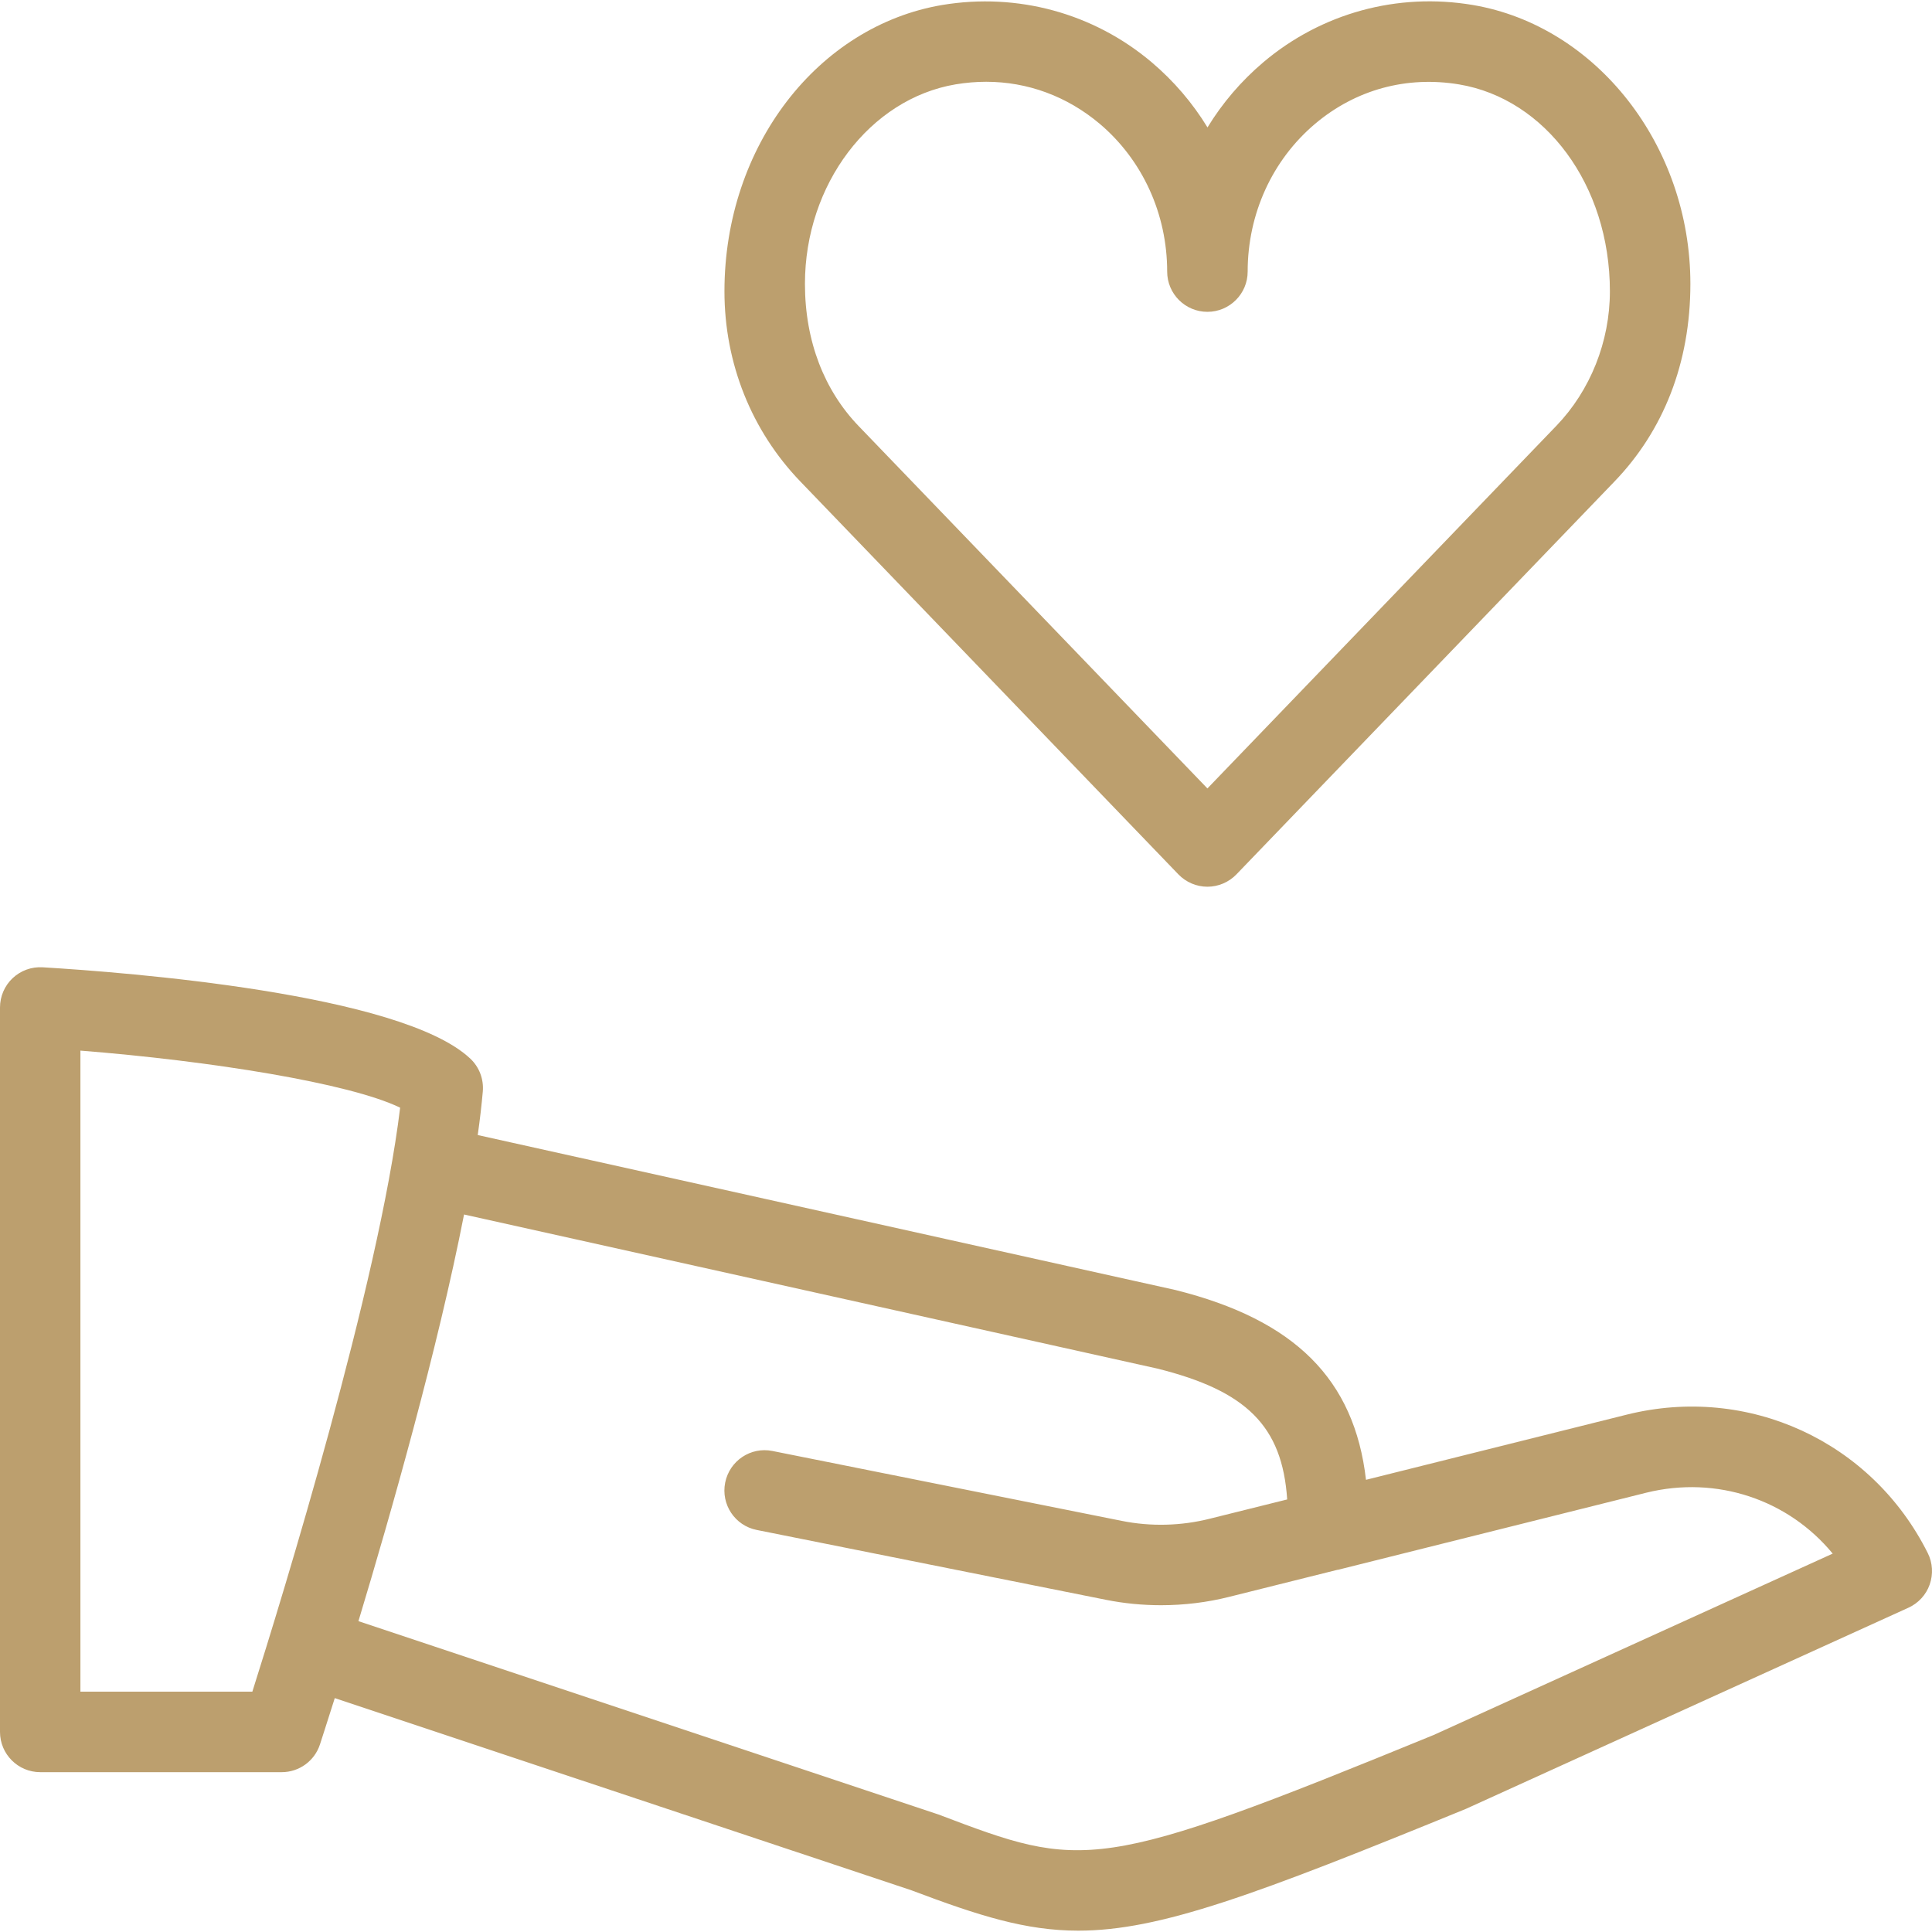 <!DOCTYPE svg PUBLIC "-//W3C//DTD SVG 1.1//EN" "http://www.w3.org/Graphics/SVG/1.1/DTD/svg11.dtd">
<!-- Uploaded to: SVG Repo, www.svgrepo.com, Transformed by: SVG Repo Mixer Tools -->
<svg fill="#bc9f6e" height="800px" width="800px" version="1.1" id="Layer_1" xmlns="http://www.w3.org/2000/svg" xmlns:xlink="http://www.w3.org/1999/xlink" viewBox="0 0 512.035 512.035" xml:space="preserve">
<g id="SVGRepo_bgCarrier" stroke-width="0"/>
<g id="SVGRepo_tracerCarrier" stroke-linecap="round" stroke-linejoin="round"/>
<g id="SVGRepo_iconCarrier"> <g> <g> <g> <path d="M510.912,411.604c-14.827-29.632-47.595-44.693-79.744-36.693l-69.141,17.28c-3.072-26.645-18.837-42.368-50.411-50.283 L126.613,300.82c0.576-4.053,1.024-7.936,1.344-11.541c0.277-3.243-0.917-6.443-3.285-8.683 c-18.283-17.323-91.392-22.912-113.365-24.235c-2.987-0.171-5.824,0.875-7.957,2.88C1.216,261.247,0,264.063,0,267.007v192 c0,5.888,4.779,10.667,10.667,10.667h64c4.608,0,8.704-2.965,10.133-7.36c0.277-0.853,1.728-5.333,3.925-12.267l152.853,50.944 c17.92,6.763,30.293,10.688,44.203,10.688c21.611,0,46.955-9.472,102.677-32.256l117.333-53.333 c2.624-1.195,4.672-3.413,5.632-6.144C512.384,417.215,512.213,414.186,510.912,411.604z M66.88,448.34H21.312V278.442 c34.283,2.709,71.296,8.597,84.736,15.125C100.395,340.287,74.816,423.274,66.88,448.34z M379.968,459.818 c-89.728,36.779-92.821,35.648-131.243,21.077L94.997,429.652c8.768-29.035,20.992-72.085,27.989-107.776l183.723,40.832 c23.616,5.888,33.131,15.211,34.432,34.688l-20.48,5.099c-7.595,1.92-15.68,2.133-23.381,0.576l-92.544-18.517 c-5.781-1.173-11.392,2.603-12.544,8.384c-1.152,5.781,2.581,11.392,8.363,12.544l92.565,18.517 c4.8,0.96,9.707,1.429,14.592,1.429c6.123,0,12.267-0.747,18.155-2.24l28.608-7.147c0.043,0,0.085,0,0.128,0l81.728-20.437 c18.709-4.608,37.632,1.877,49.387,16.149L379.968,459.818z"/> <path d="M312.32,231.743c2.005,2.069,4.779,3.264,7.68,3.264c2.901,0,5.675-1.195,7.68-3.264l100.139-104.064 C440.832,114.196,448,96.255,448,75.22c0-36.565-24.811-68.331-57.664-73.899c-20.011-3.371-40.149,2.176-55.531,15.189 c-5.888,4.992-10.837,10.795-14.784,17.259c-3.947-6.464-8.917-12.288-14.784-17.259C289.856,3.498,269.696-2.006,249.707,1.322 C216.811,6.89,192,38.655,192,77.204c0,19.051,7.168,36.992,20.181,50.475L312.32,231.743z M253.269,22.356 c2.709-0.448,5.419-0.683,8.085-0.683c10.987,0,21.44,3.84,30.101,11.136c11.349,9.6,17.877,23.893,17.877,39.168 c0,5.888,4.779,10.667,10.667,10.667s10.667-4.779,10.667-10.667c0-15.275,6.507-29.568,17.877-39.168 c10.752-9.067,24.256-12.757,38.187-10.432c22.763,3.819,39.936,26.56,39.936,54.827c0,13.312-5.184,26.304-14.208,35.669 L320,208.959l-92.459-96.064c-9.024-9.387-14.208-22.379-14.208-37.675C213.333,48.916,230.507,26.196,253.269,22.356z"/> </g> </g> </g> </g>
</svg>